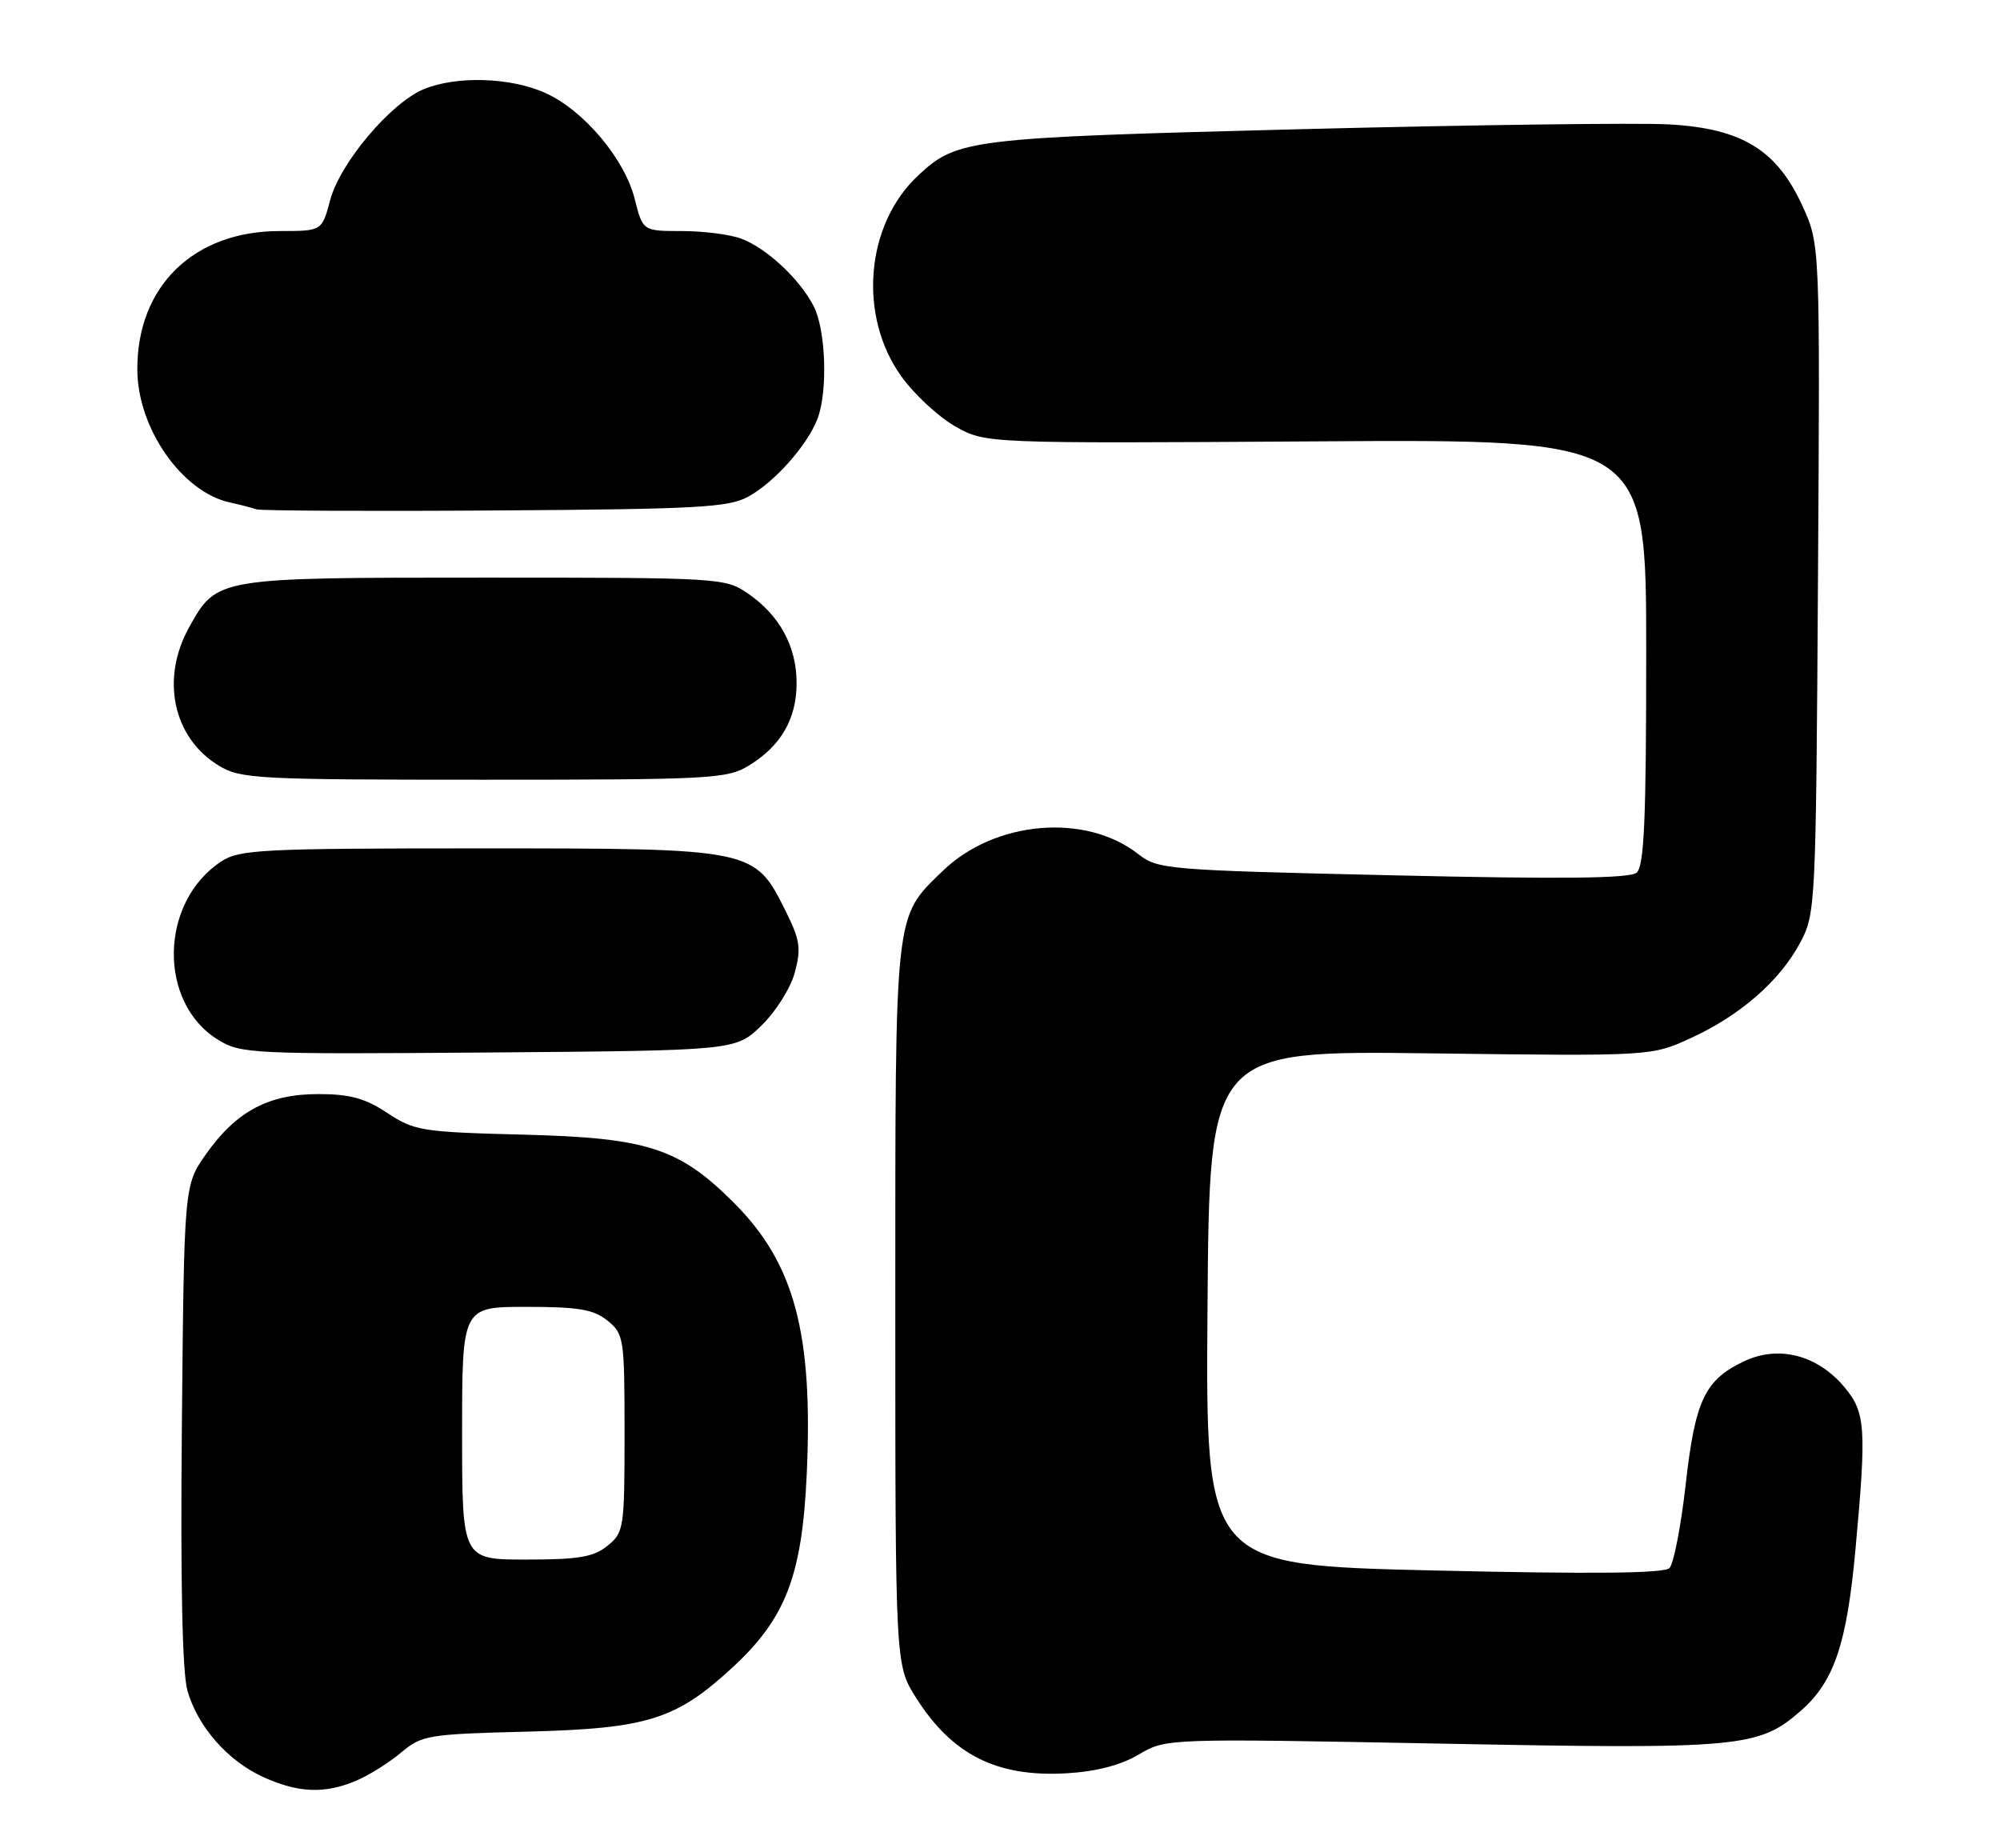 <?xml version="1.0" encoding="UTF-8" standalone="no"?>
<!DOCTYPE svg PUBLIC "-//W3C//DTD SVG 1.1//EN" "http://www.w3.org/Graphics/SVG/1.1/DTD/svg11.dtd" >
<svg xmlns="http://www.w3.org/2000/svg" xmlns:xlink="http://www.w3.org/1999/xlink" version="1.1" viewBox="0 0 277 256">
 <g >
 <path fill="currentColor"
d=" M 49.28 246.65 C 51.05 245.91 53.86 244.15 55.53 242.75 C 58.41 240.32 59.23 240.18 73.03 239.83 C 89.64 239.41 93.61 238.17 101.41 230.98 C 108.82 224.15 111.08 218.28 111.73 204.25 C 112.63 184.67 110.04 174.99 101.66 166.60 C 94.05 159.00 89.72 157.59 72.56 157.15 C 58.43 156.79 57.40 156.63 53.65 154.15 C 50.57 152.11 48.46 151.53 44.09 151.53 C 37.17 151.53 32.70 153.93 28.51 159.88 C 25.50 164.17 25.50 164.17 25.19 197.33 C 24.98 219.19 25.25 231.76 25.97 234.20 C 27.43 239.21 31.57 243.90 36.46 246.12 C 41.30 248.32 44.95 248.47 49.28 246.65 Z  M 157.72 243.00 C 161.50 240.77 161.50 240.77 199.50 241.49 C 241.14 242.29 243.58 242.06 249.45 236.91 C 254.03 232.89 255.80 227.64 256.99 214.50 C 258.53 197.70 258.38 195.61 255.43 192.09 C 251.69 187.65 246.33 186.28 241.57 188.53 C 236.10 191.13 234.78 193.91 233.46 205.66 C 232.81 211.41 231.80 216.60 231.22 217.18 C 230.48 217.92 220.52 218.02 198.56 217.51 C 166.97 216.77 166.97 216.77 167.24 181.13 C 167.50 145.50 167.50 145.50 198.11 145.89 C 228.71 146.28 228.71 146.28 234.15 143.79 C 240.99 140.66 246.48 135.88 249.31 130.59 C 251.46 126.57 251.51 125.66 251.79 80.17 C 252.08 33.85 252.08 33.85 249.63 28.50 C 246.08 20.75 241.25 17.80 231.20 17.23 C 226.96 16.99 204.02 17.29 180.22 17.89 C 134.18 19.07 132.56 19.26 127.17 24.30 C 119.87 31.10 118.81 43.73 124.83 52.12 C 126.64 54.64 130.01 57.76 132.31 59.06 C 136.50 61.42 136.50 61.42 182.25 61.13 C 228.00 60.83 228.00 60.83 228.00 90.29 C 228.00 113.69 227.72 119.98 226.66 120.87 C 225.70 121.67 216.21 121.77 192.88 121.23 C 161.60 120.52 160.34 120.41 157.66 118.30 C 150.36 112.56 137.75 113.65 130.54 120.65 C 123.83 127.18 124.00 125.61 124.00 180.77 C 124.00 230.61 124.00 230.61 126.88 235.15 C 131.90 243.07 138.08 246.16 147.72 245.60 C 151.84 245.36 155.21 244.48 157.72 243.00 Z  M 105.46 142.04 C 107.45 140.11 109.50 136.84 110.08 134.70 C 110.98 131.36 110.80 130.17 108.81 126.18 C 104.50 117.51 104.44 117.50 66.46 117.50 C 36.29 117.50 33.17 117.66 30.66 119.30 C 22.09 124.92 21.83 138.84 30.19 144.00 C 33.38 145.96 34.78 146.02 67.70 145.77 C 101.89 145.50 101.89 145.50 105.46 142.04 Z  M 103.70 106.04 C 108.15 103.33 110.33 99.57 110.33 94.61 C 110.33 89.54 107.98 85.21 103.59 82.20 C 100.44 80.04 99.76 80.00 67.14 80.00 C 29.99 80.00 30.06 79.99 26.24 86.79 C 22.21 93.97 23.93 102.16 30.30 106.04 C 33.31 107.87 35.53 107.99 67.00 107.99 C 98.44 107.99 100.70 107.87 103.70 106.04 Z  M 103.63 68.79 C 107.24 66.81 111.75 61.76 113.20 58.06 C 114.68 54.29 114.39 45.64 112.67 42.36 C 110.70 38.59 106.19 34.39 102.68 33.06 C 101.14 32.48 97.43 32.00 94.45 32.00 C 89.03 32.00 89.03 32.00 87.91 27.56 C 86.51 22.00 80.87 15.30 75.56 12.89 C 70.74 10.70 63.21 10.47 58.67 12.36 C 54.09 14.28 47.11 22.55 45.73 27.71 C 44.59 32.00 44.59 32.00 38.75 32.00 C 26.82 32.00 18.96 39.65 19.02 51.22 C 19.06 59.33 25.20 68.13 31.83 69.59 C 33.30 69.91 34.95 70.34 35.50 70.54 C 36.05 70.74 50.90 70.82 68.50 70.70 C 96.59 70.52 100.88 70.29 103.63 68.79 Z  M 64.00 198.50 C 64.00 181.00 64.00 181.00 72.89 181.00 C 80.15 181.00 82.21 181.35 84.14 182.91 C 86.41 184.75 86.50 185.33 86.50 198.50 C 86.50 211.67 86.41 212.25 84.14 214.09 C 82.21 215.65 80.15 216.00 72.89 216.00 C 64.00 216.00 64.00 216.00 64.00 198.50 Z "/>
</g>
</svg>